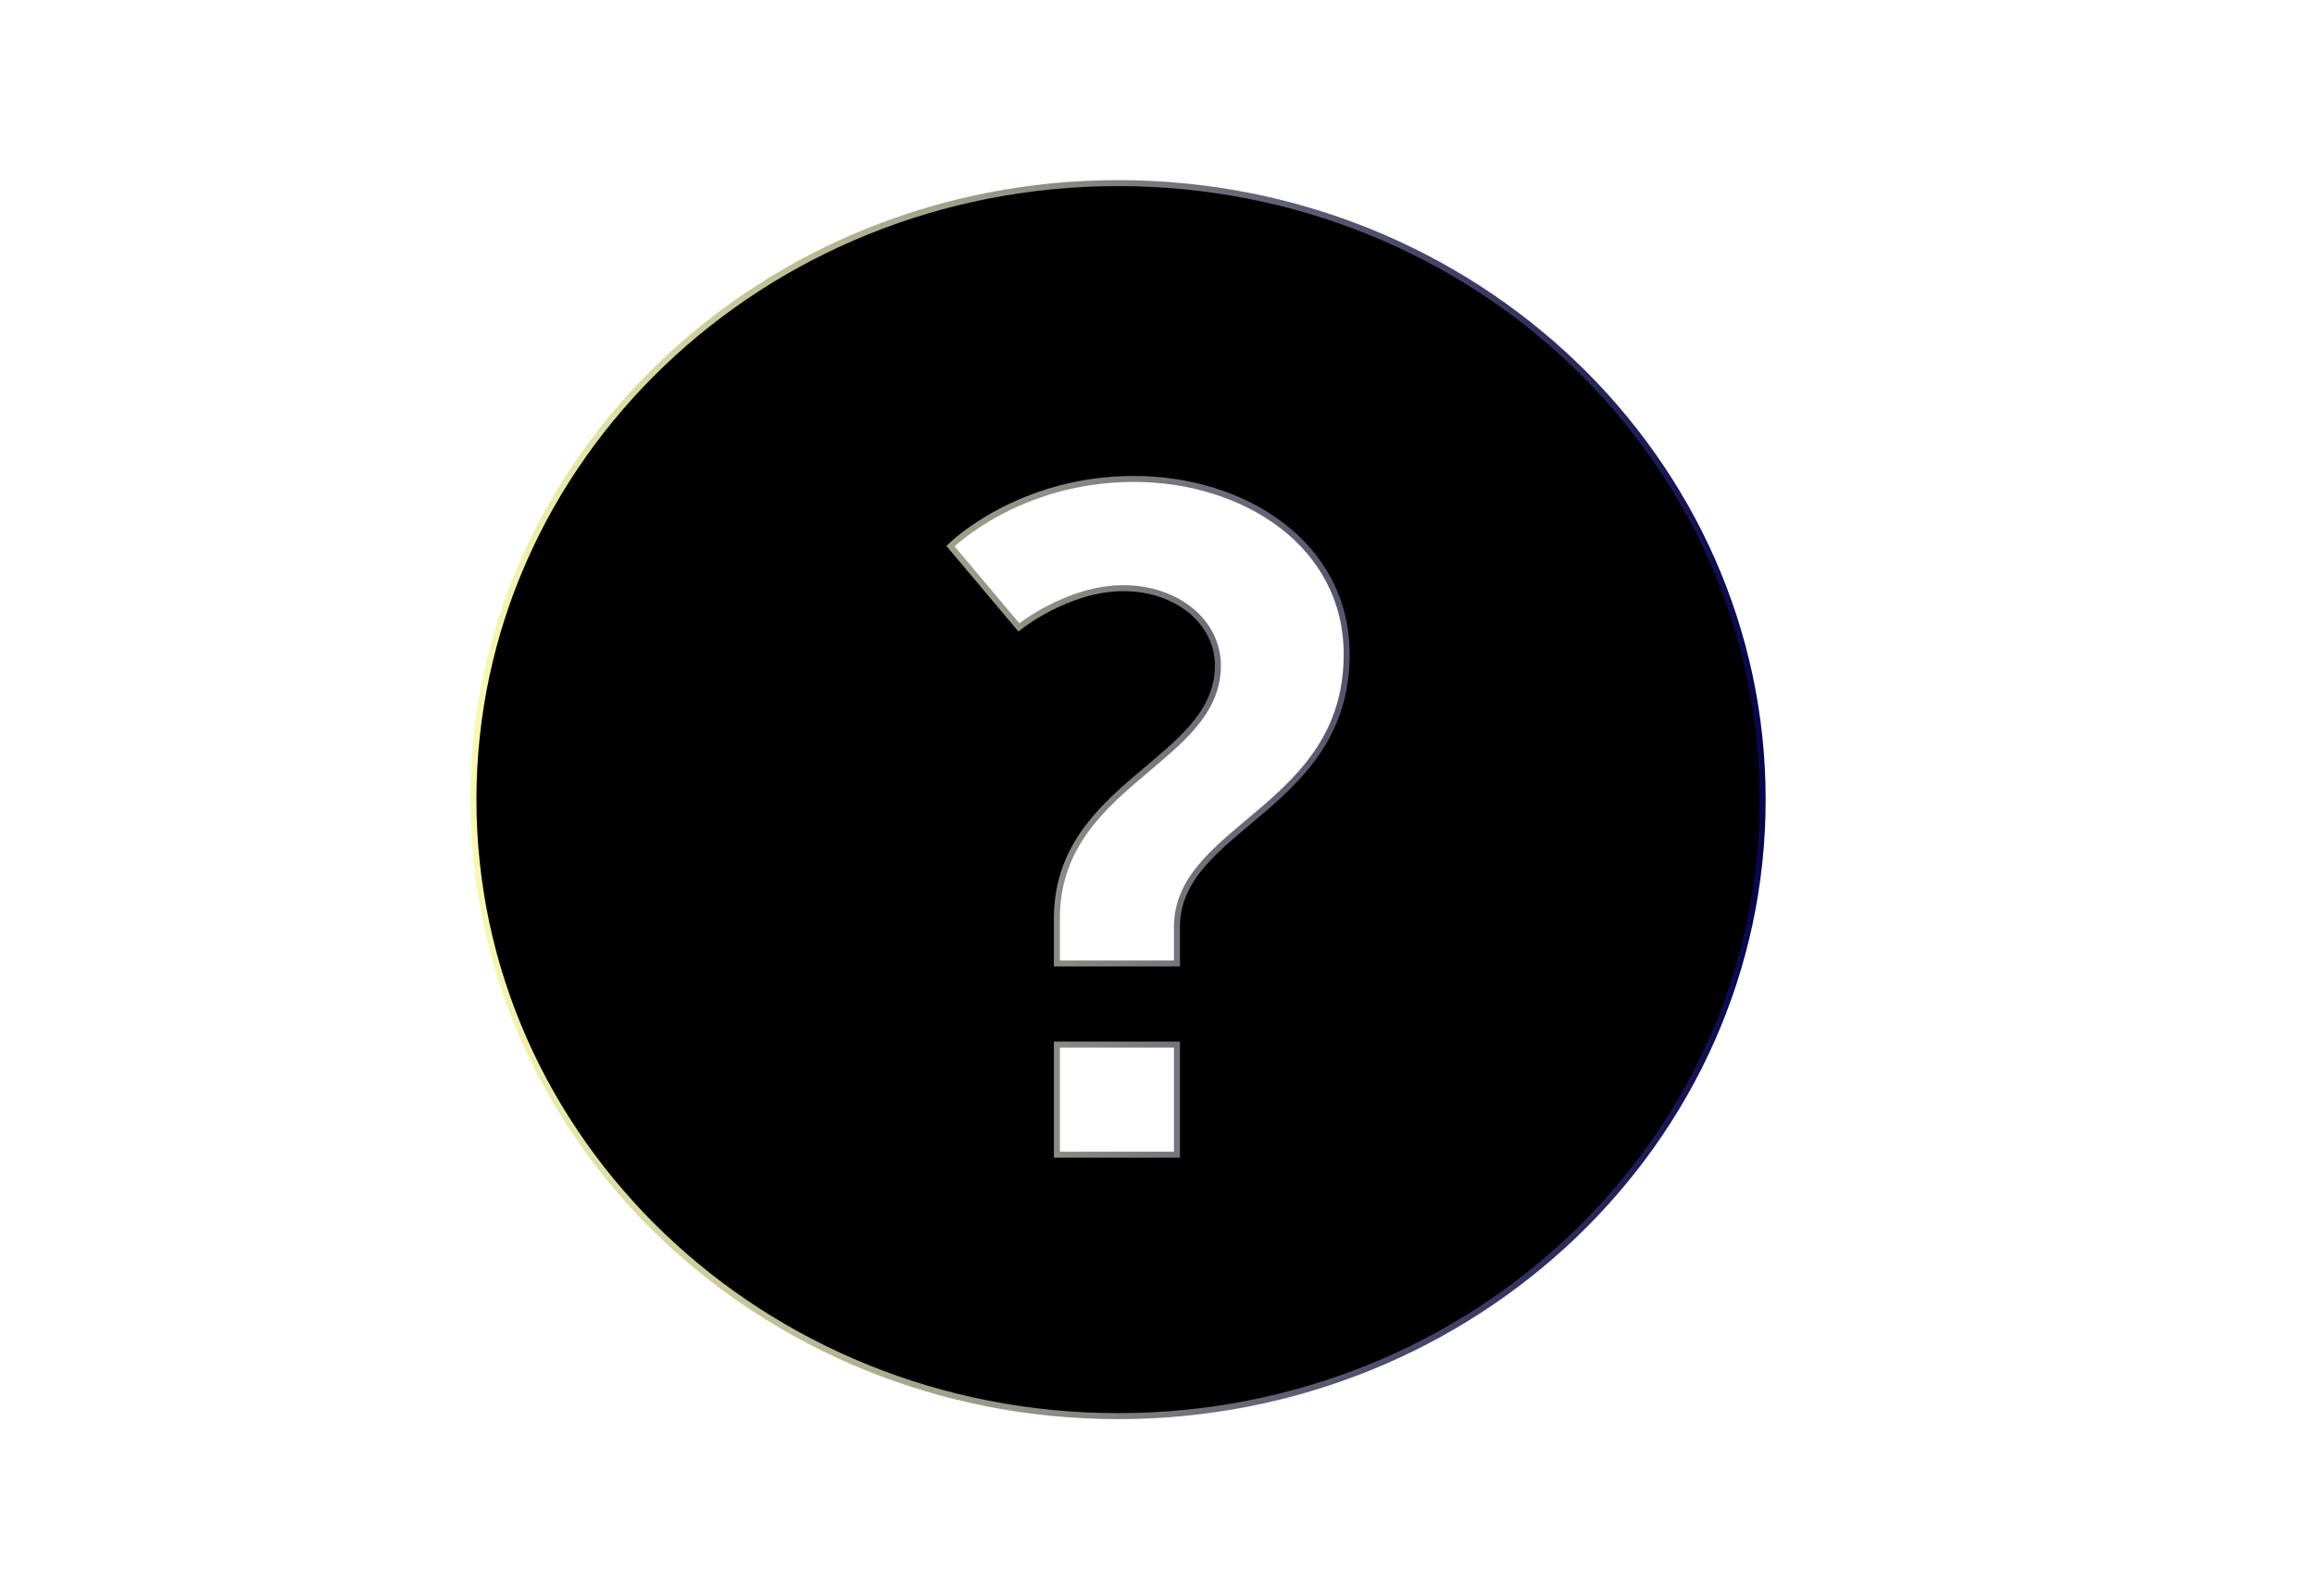 <svg width="580" height="400" xmlns="http://www.w3.org/2000/svg">
 <!-- Created with Method Draw - http://github.com/duopixel/Method-Draw/ -->
 <defs>
  <linearGradient y2="0" x2="1" y1="0" x1="0" spreadMethod="pad" id="svg_3">
   <stop offset="0" stop-color="rgb(249, 249, 174)"/>
   <stop offset="1" stop-color="rgb(6, 6, 81)"/>
  </linearGradient>
 </defs>
 <g>
  <title>background</title>
  <rect height="402" width="582" y="-1" x="-1" fill="#fff" id="canvas_background"/>
  <g y="0" x="0" height="100%" width="100%" display="none" overflow="visible" id="canvasGrid">
   <rect height="100%" width="100%" y="0" x="0" stroke-width="0" fill="url(#gridpattern)"/>
  </g>
 </g>
 <g>
  <title>Layer 1</title>
  <path d="m280.117,45.89c-89.198,0 -161.5,69.172 -161.5,154.5c0,85.332 72.302,154.5 161.5,154.5c89.194,0 161.5,-69.168 161.5,-154.5c0,-85.328 -72.307,-154.5 -161.5,-154.5zm14.755,243.485l-30.078,0l0,-27.595l30.078,0l0,27.595zm0,-57.059l0,9.12l-30.078,0l0,-11.237c0,-33.909 40.337,-39.29 40.337,-63.39c0,-10.989 -10.271,-19.407 -23.716,-19.407c-13.933,0 -26.154,9.821 -26.154,9.821l-17.125,-20.357c0,0 16.879,-16.841 45.97,-16.841c27.634,0 53.291,16.37 53.291,43.97c0.014,38.609 -42.524,43.061 -42.524,68.321z" stroke-width="1.5" stroke="url(#svg_3)" fill="#000000" id="svg_2"/>
 </g>
</svg>